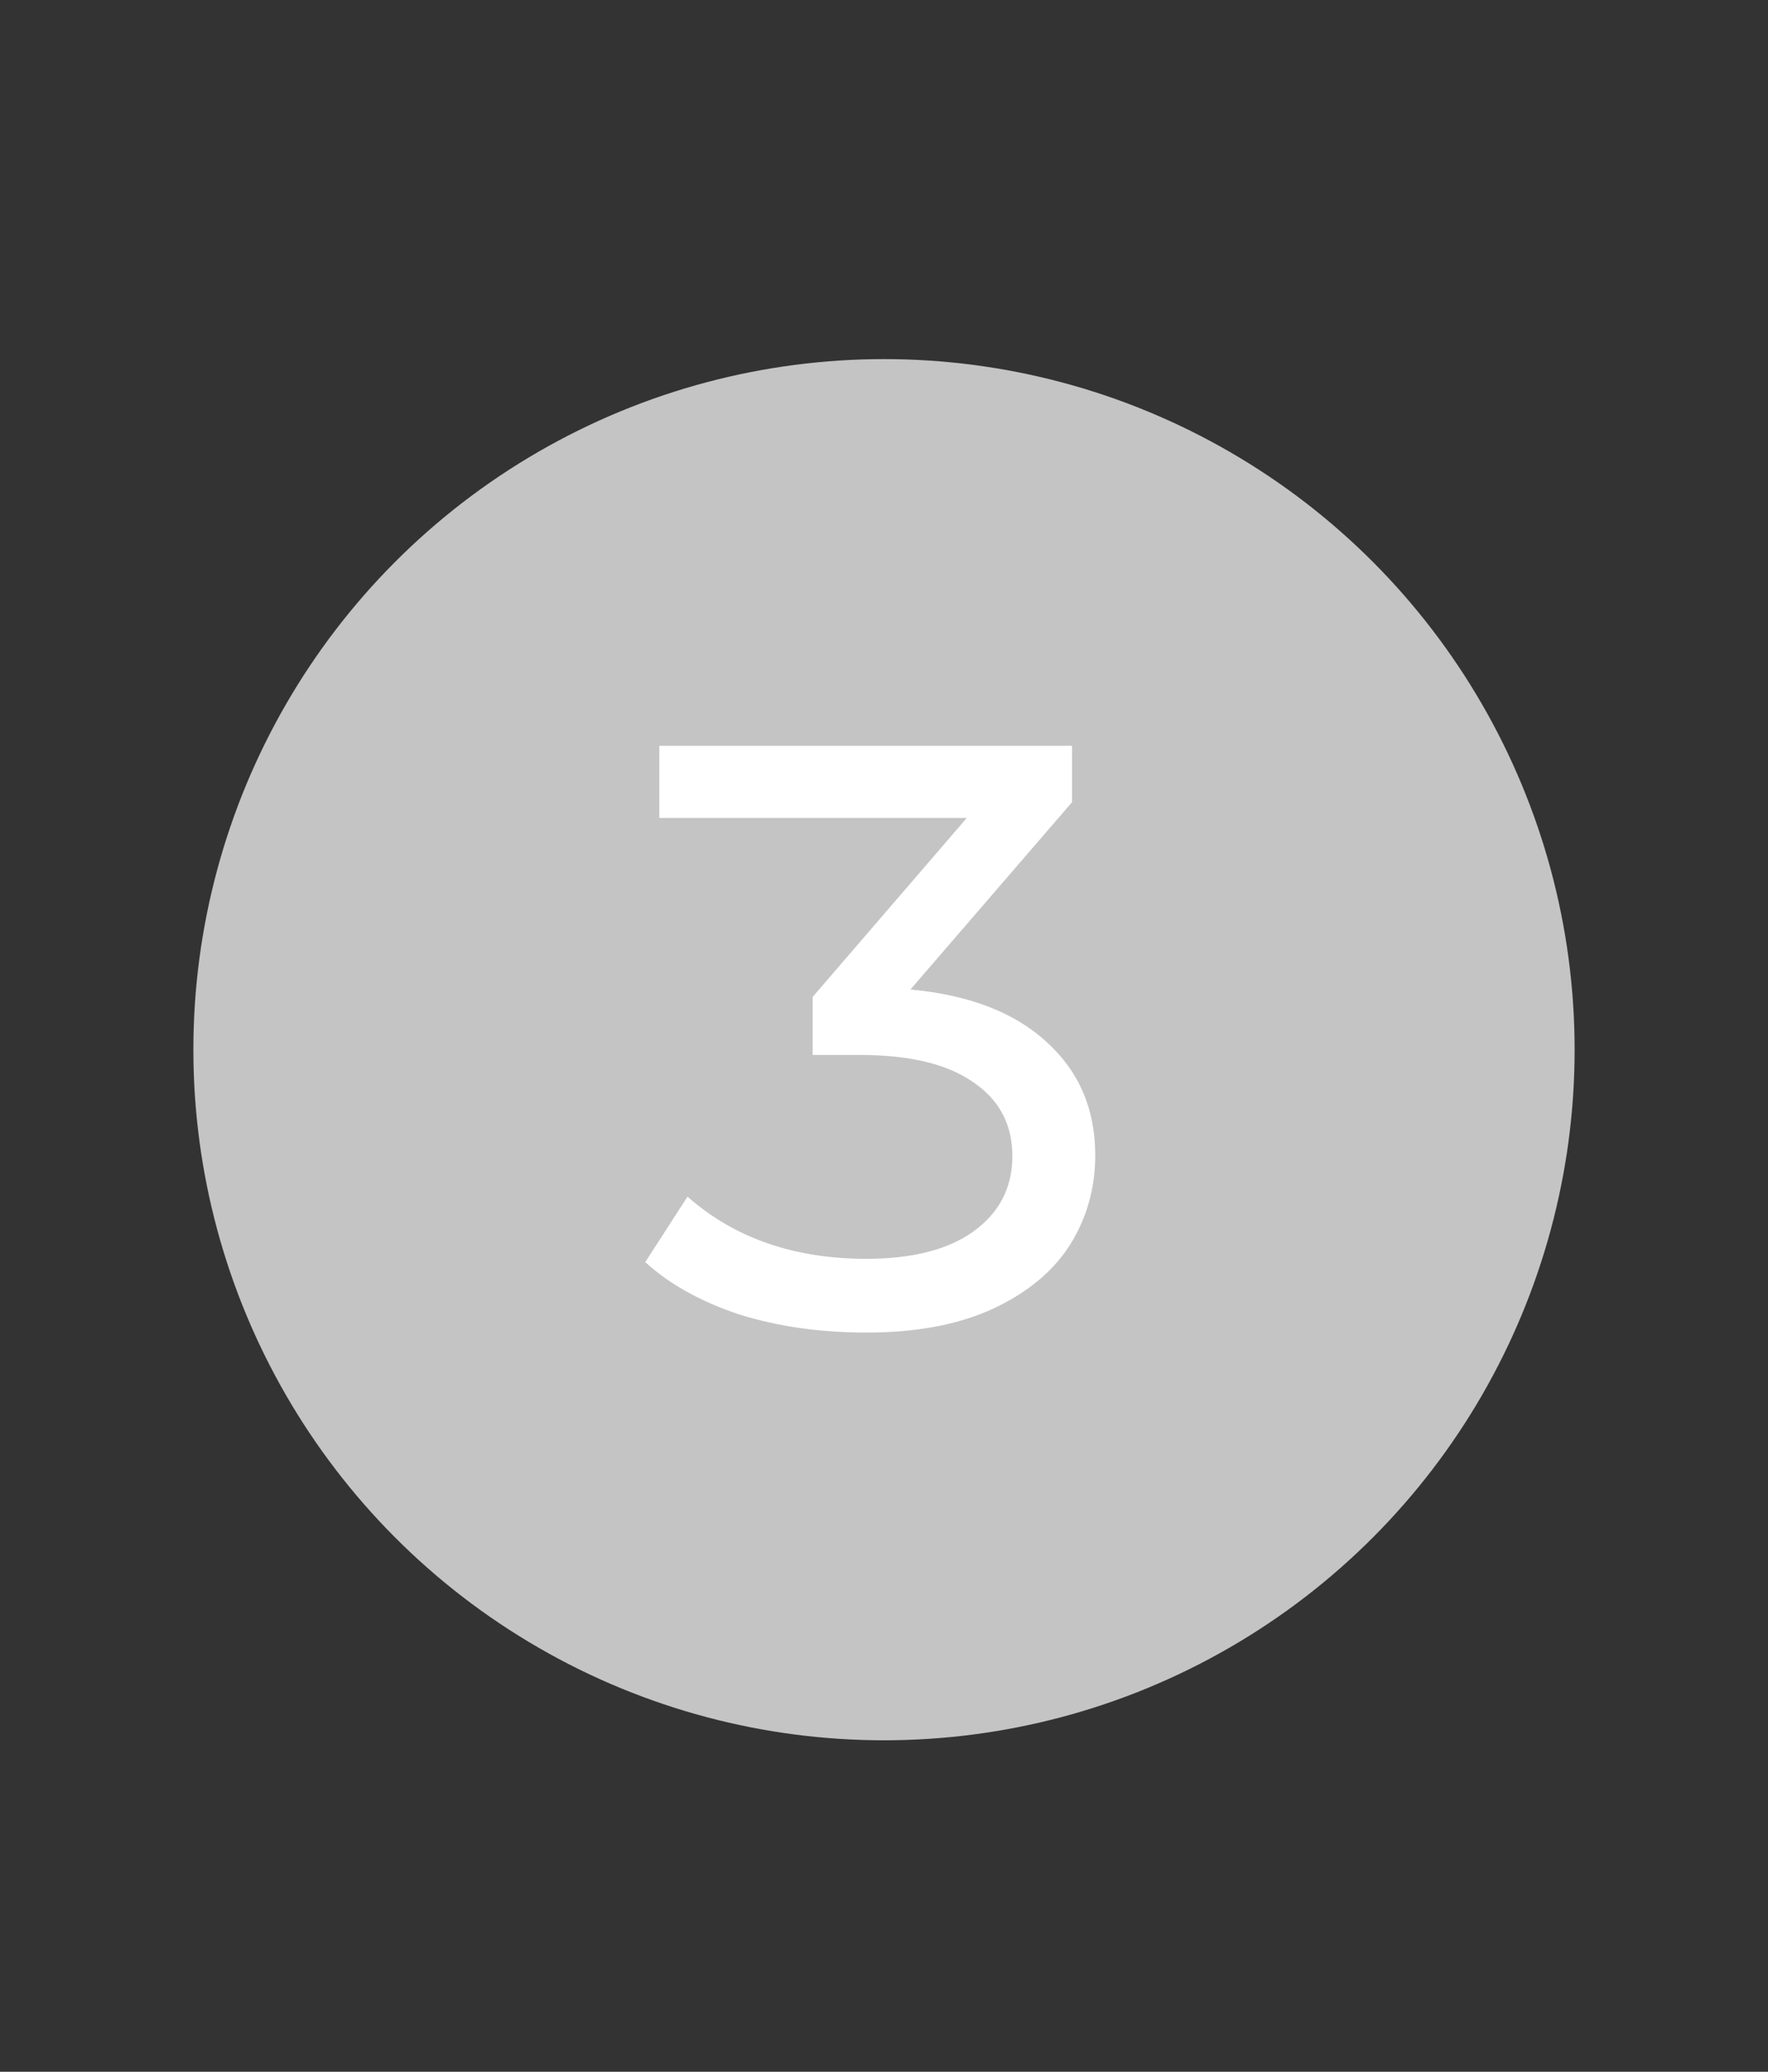 <svg width="64" height="75" viewBox="0 0 64 75" fill="none" xmlns="http://www.w3.org/2000/svg">
<rect x="0" y="0" width="64" height="75" fill="#333333" stroke="none"/>
<circle cx="32" cy="38" r="24" fill="#C4C4C4" stroke="#C4C4C4" stroke-width="2"/>
<path d="M32.957 35.82C35.097 36.02 36.747 36.66 37.907 37.74C39.067 38.8 39.647 40.16 39.647 41.82C39.647 43.02 39.337 44.11 38.717 45.09C38.097 46.05 37.157 46.82 35.897 47.4C34.657 47.96 33.147 48.24 31.367 48.24C29.687 48.24 28.147 48.02 26.747 47.58C25.367 47.12 24.237 46.49 23.357 45.69L24.887 43.32C26.587 44.82 28.747 45.57 31.367 45.57C33.027 45.57 34.317 45.24 35.237 44.58C36.177 43.9 36.647 42.99 36.647 41.85C36.647 40.71 36.177 39.82 35.237 39.18C34.297 38.52 32.927 38.19 31.127 38.19H29.417V36.09L34.997 29.61H23.867V27H38.807V29.04L32.957 35.82Z" fill="white"/>
</svg>
